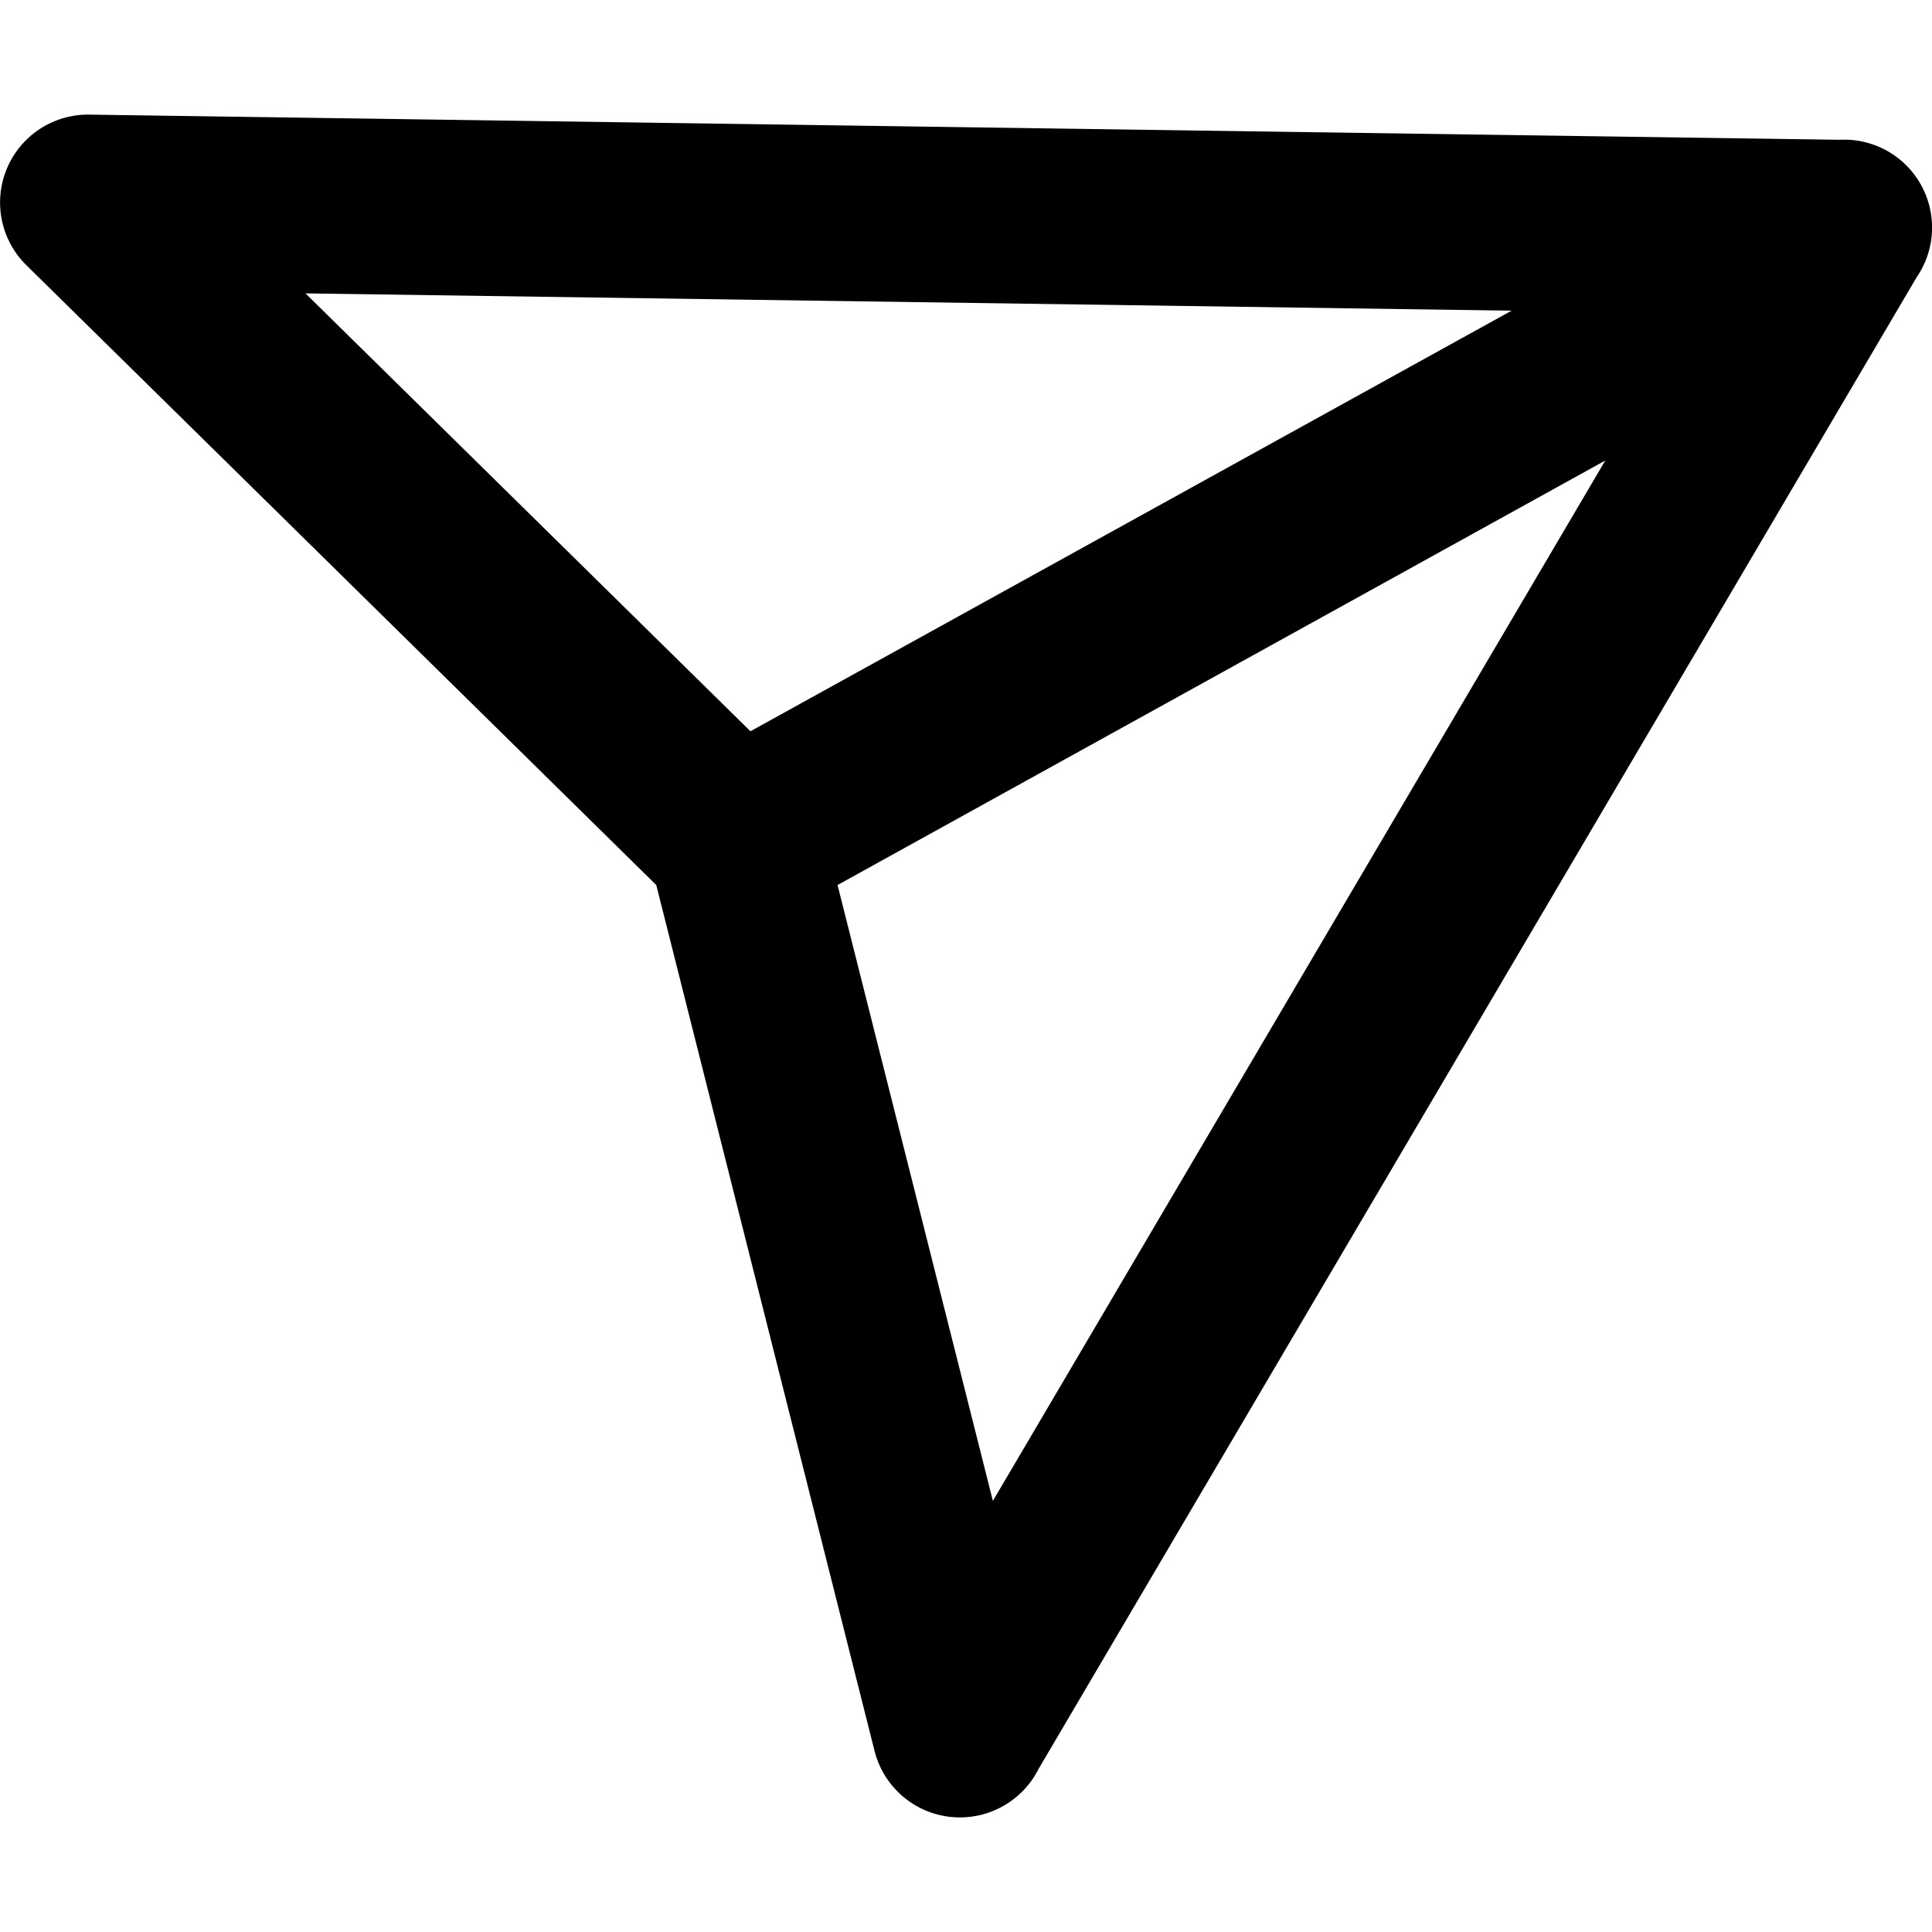 <svg id="Layer_1" data-name="Layer 1" xmlns="http://www.w3.org/2000/svg" viewBox="0 0 122.88 108.3" width="20px" height="20px"><title>instagram-share</title><path d="M96.14,12.47l-76.71-1.1,28.3,27.85L96.14,12.47ZM53.27,49l9.88,39.17L102.1,22,53.27,49ZM117,1.6a5.59,5.59,0,0,1,4.9,8.75L66.06,105.21a5.6,5.6,0,0,1-10.44-1.15L41.74,49,1.67,9.57A5.59,5.59,0,0,1,5.65,0L117,1.6Z"/></svg>
